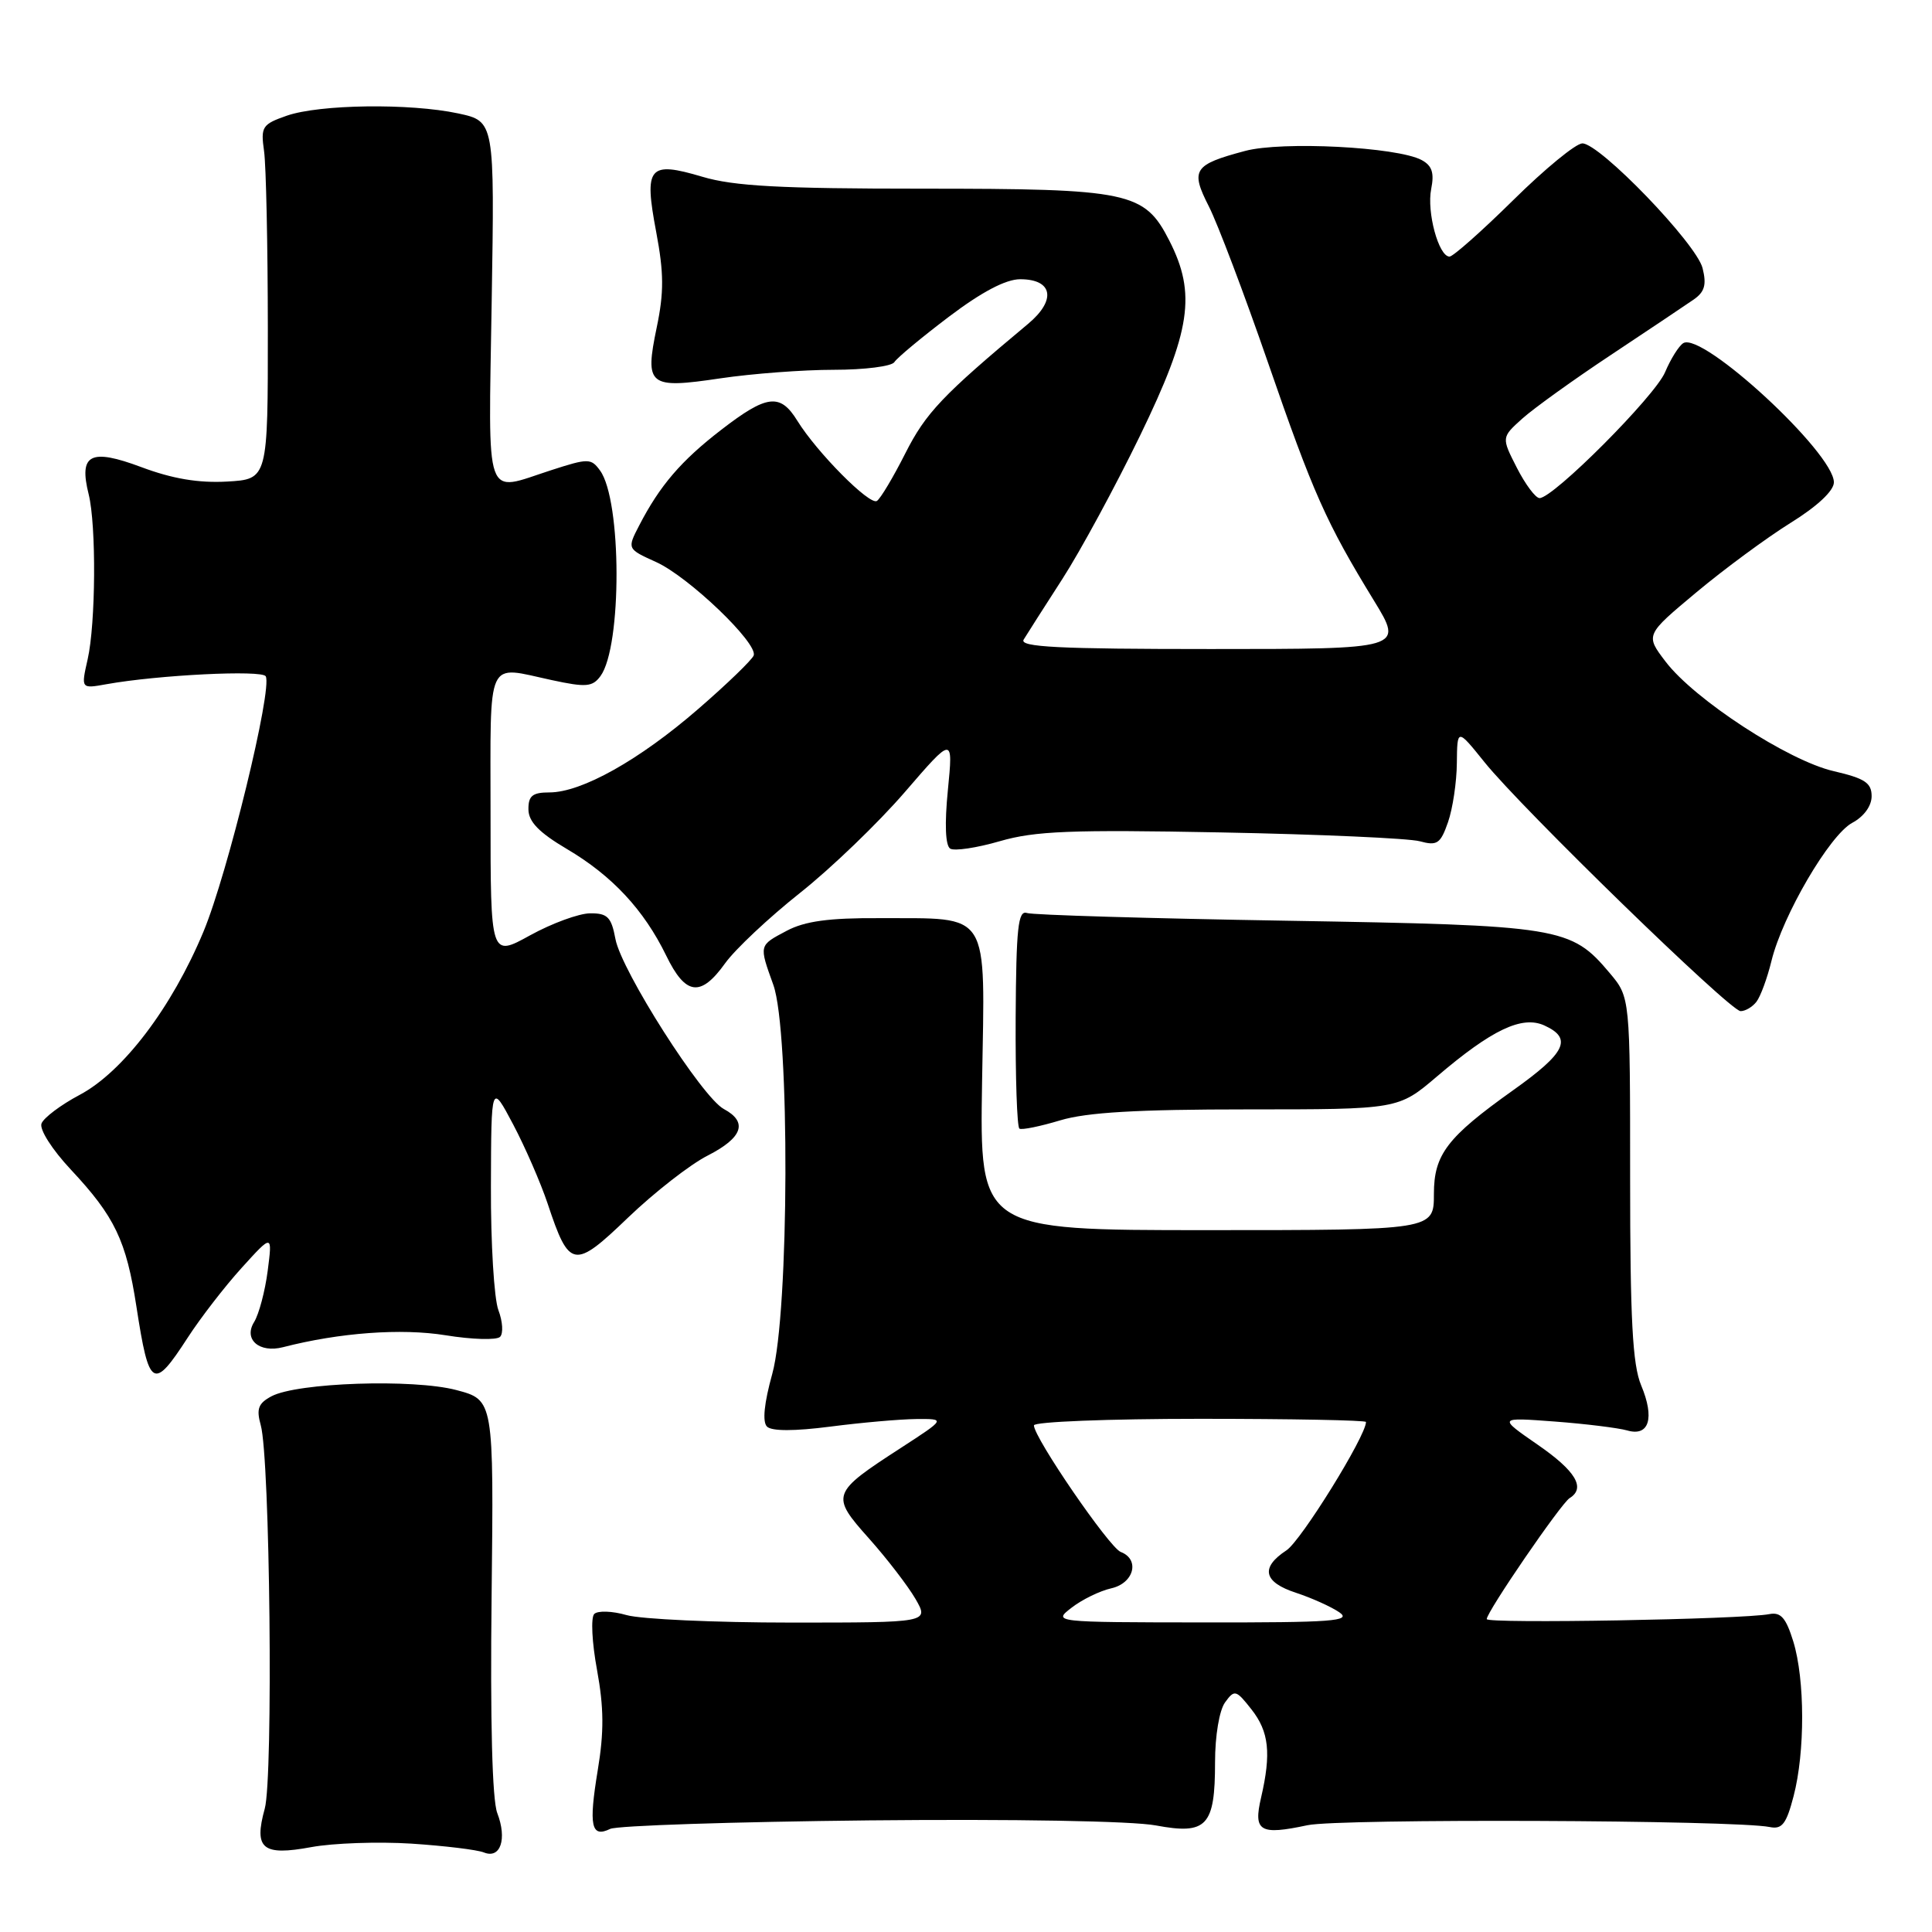 <?xml version="1.0" encoding="UTF-8" standalone="no"?>
<!DOCTYPE svg PUBLIC "-//W3C//DTD SVG 1.1//EN" "http://www.w3.org/Graphics/SVG/1.1/DTD/svg11.dtd" >
<svg xmlns="http://www.w3.org/2000/svg" xmlns:xlink="http://www.w3.org/1999/xlink" version="1.1" viewBox="0 0 256 256">
 <g >
 <path fill="currentColor"
d=" M 54.50 244.29 C 58.90 244.58 63.23 245.10 64.12 245.46 C 66.31 246.35 67.22 243.69 65.89 240.24 C 65.22 238.50 64.95 228.01 65.14 211.50 C 65.43 185.50 65.43 185.50 60.47 184.19 C 54.75 182.68 39.36 183.20 35.96 185.02 C 34.22 185.95 33.95 186.69 34.55 188.84 C 35.78 193.19 36.22 235.53 35.08 239.66 C 33.61 244.99 34.77 245.95 41.26 244.75 C 44.14 244.22 50.10 244.01 54.50 244.29 Z  M 115.16 241.21 C 134.25 241.02 150.04 241.29 153.16 241.88 C 159.91 243.14 161.00 241.98 161.00 233.50 C 161.00 229.99 161.57 226.61 162.33 225.57 C 163.58 223.85 163.78 223.90 165.83 226.51 C 168.15 229.46 168.46 232.31 167.10 238.19 C 166.05 242.68 166.93 243.20 173.25 241.85 C 177.47 240.95 229.90 241.16 234.49 242.09 C 236.13 242.43 236.70 241.69 237.66 238.00 C 239.19 232.15 239.17 222.55 237.62 217.50 C 236.65 214.37 235.97 213.58 234.44 213.88 C 230.87 214.58 197.00 215.17 197.00 214.54 C 197.00 213.57 206.84 199.22 207.98 198.51 C 210.15 197.17 208.79 194.91 203.75 191.43 C 198.50 187.80 198.50 187.80 206.00 188.36 C 210.12 188.67 214.45 189.21 215.61 189.54 C 218.52 190.39 219.28 187.91 217.46 183.56 C 216.32 180.83 216.00 174.84 216.00 156.11 C 216.00 132.15 216.00 132.15 213.30 128.94 C 208.15 122.82 206.84 122.61 170.50 122.00 C 152.35 121.70 136.86 121.24 136.08 120.98 C 134.90 120.58 134.65 122.92 134.58 134.85 C 134.54 142.74 134.76 149.35 135.08 149.55 C 135.40 149.75 137.83 149.25 140.49 148.45 C 144.02 147.39 150.70 147.00 165.30 147.00 C 185.28 147.00 185.28 147.00 190.39 142.65 C 197.68 136.43 201.68 134.53 204.64 135.88 C 208.40 137.60 207.49 139.49 200.50 144.46 C 191.75 150.69 190.00 152.98 190.00 158.20 C 190.00 163.00 190.00 163.00 159.90 163.00 C 129.81 163.00 129.81 163.00 130.13 143.36 C 130.51 120.30 131.41 121.73 116.50 121.66 C 109.84 121.62 106.65 122.06 104.25 123.33 C 100.53 125.30 100.56 125.18 102.47 130.50 C 104.68 136.64 104.58 173.94 102.33 182.04 C 101.25 185.93 101.00 188.40 101.63 189.03 C 102.25 189.65 105.24 189.65 110.05 189.03 C 114.15 188.50 119.26 188.05 121.41 188.03 C 125.31 188.00 125.31 188.00 119.41 191.83 C 110.13 197.84 110.03 198.12 115.14 203.85 C 117.54 206.54 120.31 210.15 121.31 211.87 C 123.11 215.00 123.11 215.00 104.80 215.00 C 94.73 215.00 84.93 214.55 83.03 214.01 C 81.13 213.46 79.20 213.40 78.74 213.86 C 78.27 214.33 78.44 217.66 79.11 221.28 C 80.02 226.26 80.05 229.50 79.20 234.59 C 77.99 241.94 78.33 243.56 80.85 242.34 C 81.76 241.90 97.20 241.40 115.16 241.21 Z  M 24.87 177.25 C 26.56 174.64 29.78 170.47 32.02 168.00 C 36.10 163.50 36.10 163.50 35.47 168.40 C 35.12 171.09 34.31 174.14 33.67 175.18 C 32.24 177.48 34.36 179.32 37.50 178.51 C 44.99 176.58 53.17 175.98 59.05 176.93 C 62.56 177.50 65.81 177.59 66.26 177.14 C 66.71 176.69 66.61 175.10 66.04 173.60 C 65.47 172.10 65.02 164.71 65.05 157.18 C 65.09 143.50 65.09 143.50 68.00 149.00 C 69.60 152.03 71.65 156.75 72.57 159.50 C 75.44 168.13 76.05 168.23 83.24 161.32 C 86.71 158.00 91.44 154.30 93.77 153.12 C 98.41 150.75 99.13 148.68 95.91 146.95 C 93.03 145.41 82.34 128.64 81.55 124.43 C 81.01 121.52 80.50 121.00 78.20 121.02 C 76.72 121.03 73.14 122.34 70.25 123.93 C 65.00 126.83 65.00 126.83 65.00 107.91 C 65.00 86.72 64.31 88.23 73.13 90.12 C 77.67 91.10 78.51 91.02 79.57 89.58 C 82.43 85.66 82.39 66.29 79.51 62.35 C 78.32 60.71 77.95 60.71 73.01 62.31 C 64.07 65.20 64.72 67.06 65.15 40.03 C 65.54 16.07 65.54 16.07 60.72 15.03 C 54.31 13.66 42.35 13.82 38.00 15.33 C 34.74 16.47 34.53 16.79 34.99 20.03 C 35.26 21.94 35.48 32.50 35.49 43.50 C 35.50 63.50 35.50 63.50 30.08 63.81 C 26.31 64.02 22.85 63.44 18.74 61.90 C 11.97 59.37 10.42 60.17 11.75 65.50 C 12.77 69.60 12.69 82.64 11.61 87.38 C 10.73 91.27 10.73 91.27 14.11 90.66 C 20.97 89.43 34.72 88.75 35.21 89.61 C 36.13 91.27 30.17 115.74 26.96 123.45 C 22.77 133.51 16.30 142.03 10.55 145.08 C 8.06 146.40 5.79 148.11 5.50 148.87 C 5.20 149.65 6.90 152.32 9.38 154.97 C 15.22 161.21 16.73 164.38 18.08 173.15 C 19.75 183.97 20.30 184.30 24.87 177.25 Z  M 232.73 132.75 C 233.27 132.06 234.17 129.62 234.73 127.32 C 236.21 121.28 242.44 110.64 245.43 109.03 C 246.97 108.21 248.00 106.80 248.00 105.50 C 248.00 103.73 247.10 103.14 242.97 102.18 C 236.96 100.80 224.53 92.70 220.70 87.67 C 218.01 84.14 218.01 84.14 224.75 78.51 C 228.46 75.41 234.09 71.26 237.25 69.29 C 240.80 67.09 243.00 65.03 243.00 63.91 C 243.00 60.01 225.57 43.91 223.04 45.47 C 222.45 45.84 221.37 47.57 220.63 49.32 C 219.30 52.49 205.83 66.00 204.00 66.00 C 203.47 66.00 202.12 64.19 200.99 61.98 C 198.94 57.96 198.94 57.96 201.72 55.46 C 203.25 54.09 208.55 50.28 213.50 47.00 C 218.45 43.71 223.36 40.43 224.41 39.70 C 225.88 38.68 226.15 37.73 225.60 35.53 C 224.78 32.27 211.99 19.00 209.67 19.00 C 208.82 19.00 204.71 22.37 200.53 26.50 C 196.35 30.62 192.54 34.00 192.07 34.00 C 190.63 34.00 189.03 28.10 189.64 25.04 C 190.07 22.90 189.75 21.94 188.36 21.20 C 185.11 19.47 169.87 18.69 164.98 20.00 C 158.15 21.82 157.71 22.50 160.18 27.35 C 161.34 29.63 164.86 38.92 168.00 48.00 C 174.01 65.40 175.73 69.25 182.06 79.59 C 185.98 86.00 185.98 86.00 160.43 86.00 C 140.25 86.00 135.04 85.74 135.64 84.75 C 136.06 84.06 138.36 80.45 140.76 76.73 C 143.16 73.01 147.79 64.46 151.06 57.73 C 157.80 43.84 158.54 38.93 154.94 31.88 C 151.64 25.41 149.68 25.00 122.21 25.00 C 103.42 25.00 97.24 24.67 93.06 23.42 C 85.95 21.31 85.31 22.07 86.95 30.74 C 87.97 36.15 87.99 38.75 87.02 43.38 C 85.41 51.14 85.93 51.55 95.47 50.13 C 99.66 49.51 106.41 49.00 110.48 49.00 C 114.55 49.00 118.17 48.54 118.51 47.98 C 118.86 47.42 122.10 44.72 125.72 41.98 C 130.08 38.68 133.27 37.00 135.18 37.00 C 139.51 37.00 140.00 39.76 136.23 42.91 C 124.88 52.38 122.68 54.70 119.97 60.05 C 118.36 63.24 116.66 66.09 116.19 66.38 C 115.22 66.98 108.24 59.94 105.65 55.75 C 103.38 52.07 101.62 52.28 95.57 56.95 C 90.25 61.05 87.43 64.34 84.70 69.62 C 83.09 72.73 83.09 72.73 86.93 74.47 C 91.22 76.40 100.44 85.22 99.87 86.85 C 99.66 87.42 96.35 90.63 92.50 93.96 C 84.72 100.71 77.06 105.00 72.80 105.00 C 70.56 105.00 70.00 105.45 70.02 107.25 C 70.03 108.88 71.43 110.32 75.12 112.50 C 81.12 116.04 85.32 120.56 88.27 126.61 C 90.84 131.91 92.84 132.17 96.09 127.63 C 97.42 125.78 101.88 121.59 106.00 118.32 C 110.13 115.05 116.38 109.03 119.90 104.95 C 126.30 97.53 126.30 97.53 125.60 104.68 C 125.15 109.21 125.27 112.05 125.91 112.45 C 126.47 112.79 129.43 112.35 132.49 111.46 C 137.15 110.11 141.92 109.92 161.78 110.30 C 174.82 110.55 186.68 111.08 188.12 111.47 C 190.43 112.10 190.87 111.81 191.87 108.94 C 192.49 107.16 193.02 103.63 193.04 101.10 C 193.09 96.50 193.09 96.50 196.71 101.00 C 201.64 107.13 229.22 133.95 230.63 133.98 C 231.25 133.99 232.19 133.44 232.73 132.75 Z  M 142.00 213.02 C 143.38 211.95 145.74 210.80 147.25 210.46 C 150.26 209.78 151.08 206.63 148.50 205.64 C 146.99 205.06 137.00 190.49 137.00 188.87 C 137.00 188.39 146.90 188.00 159.00 188.00 C 171.10 188.00 181.00 188.19 181.00 188.42 C 181.00 190.28 172.40 204.16 170.46 205.43 C 166.97 207.72 167.41 209.65 171.75 211.06 C 173.81 211.74 176.39 212.90 177.47 213.64 C 179.16 214.81 176.59 215.00 159.47 214.98 C 139.51 214.96 139.50 214.95 142.00 213.02 Z "/>
</g>
</svg>